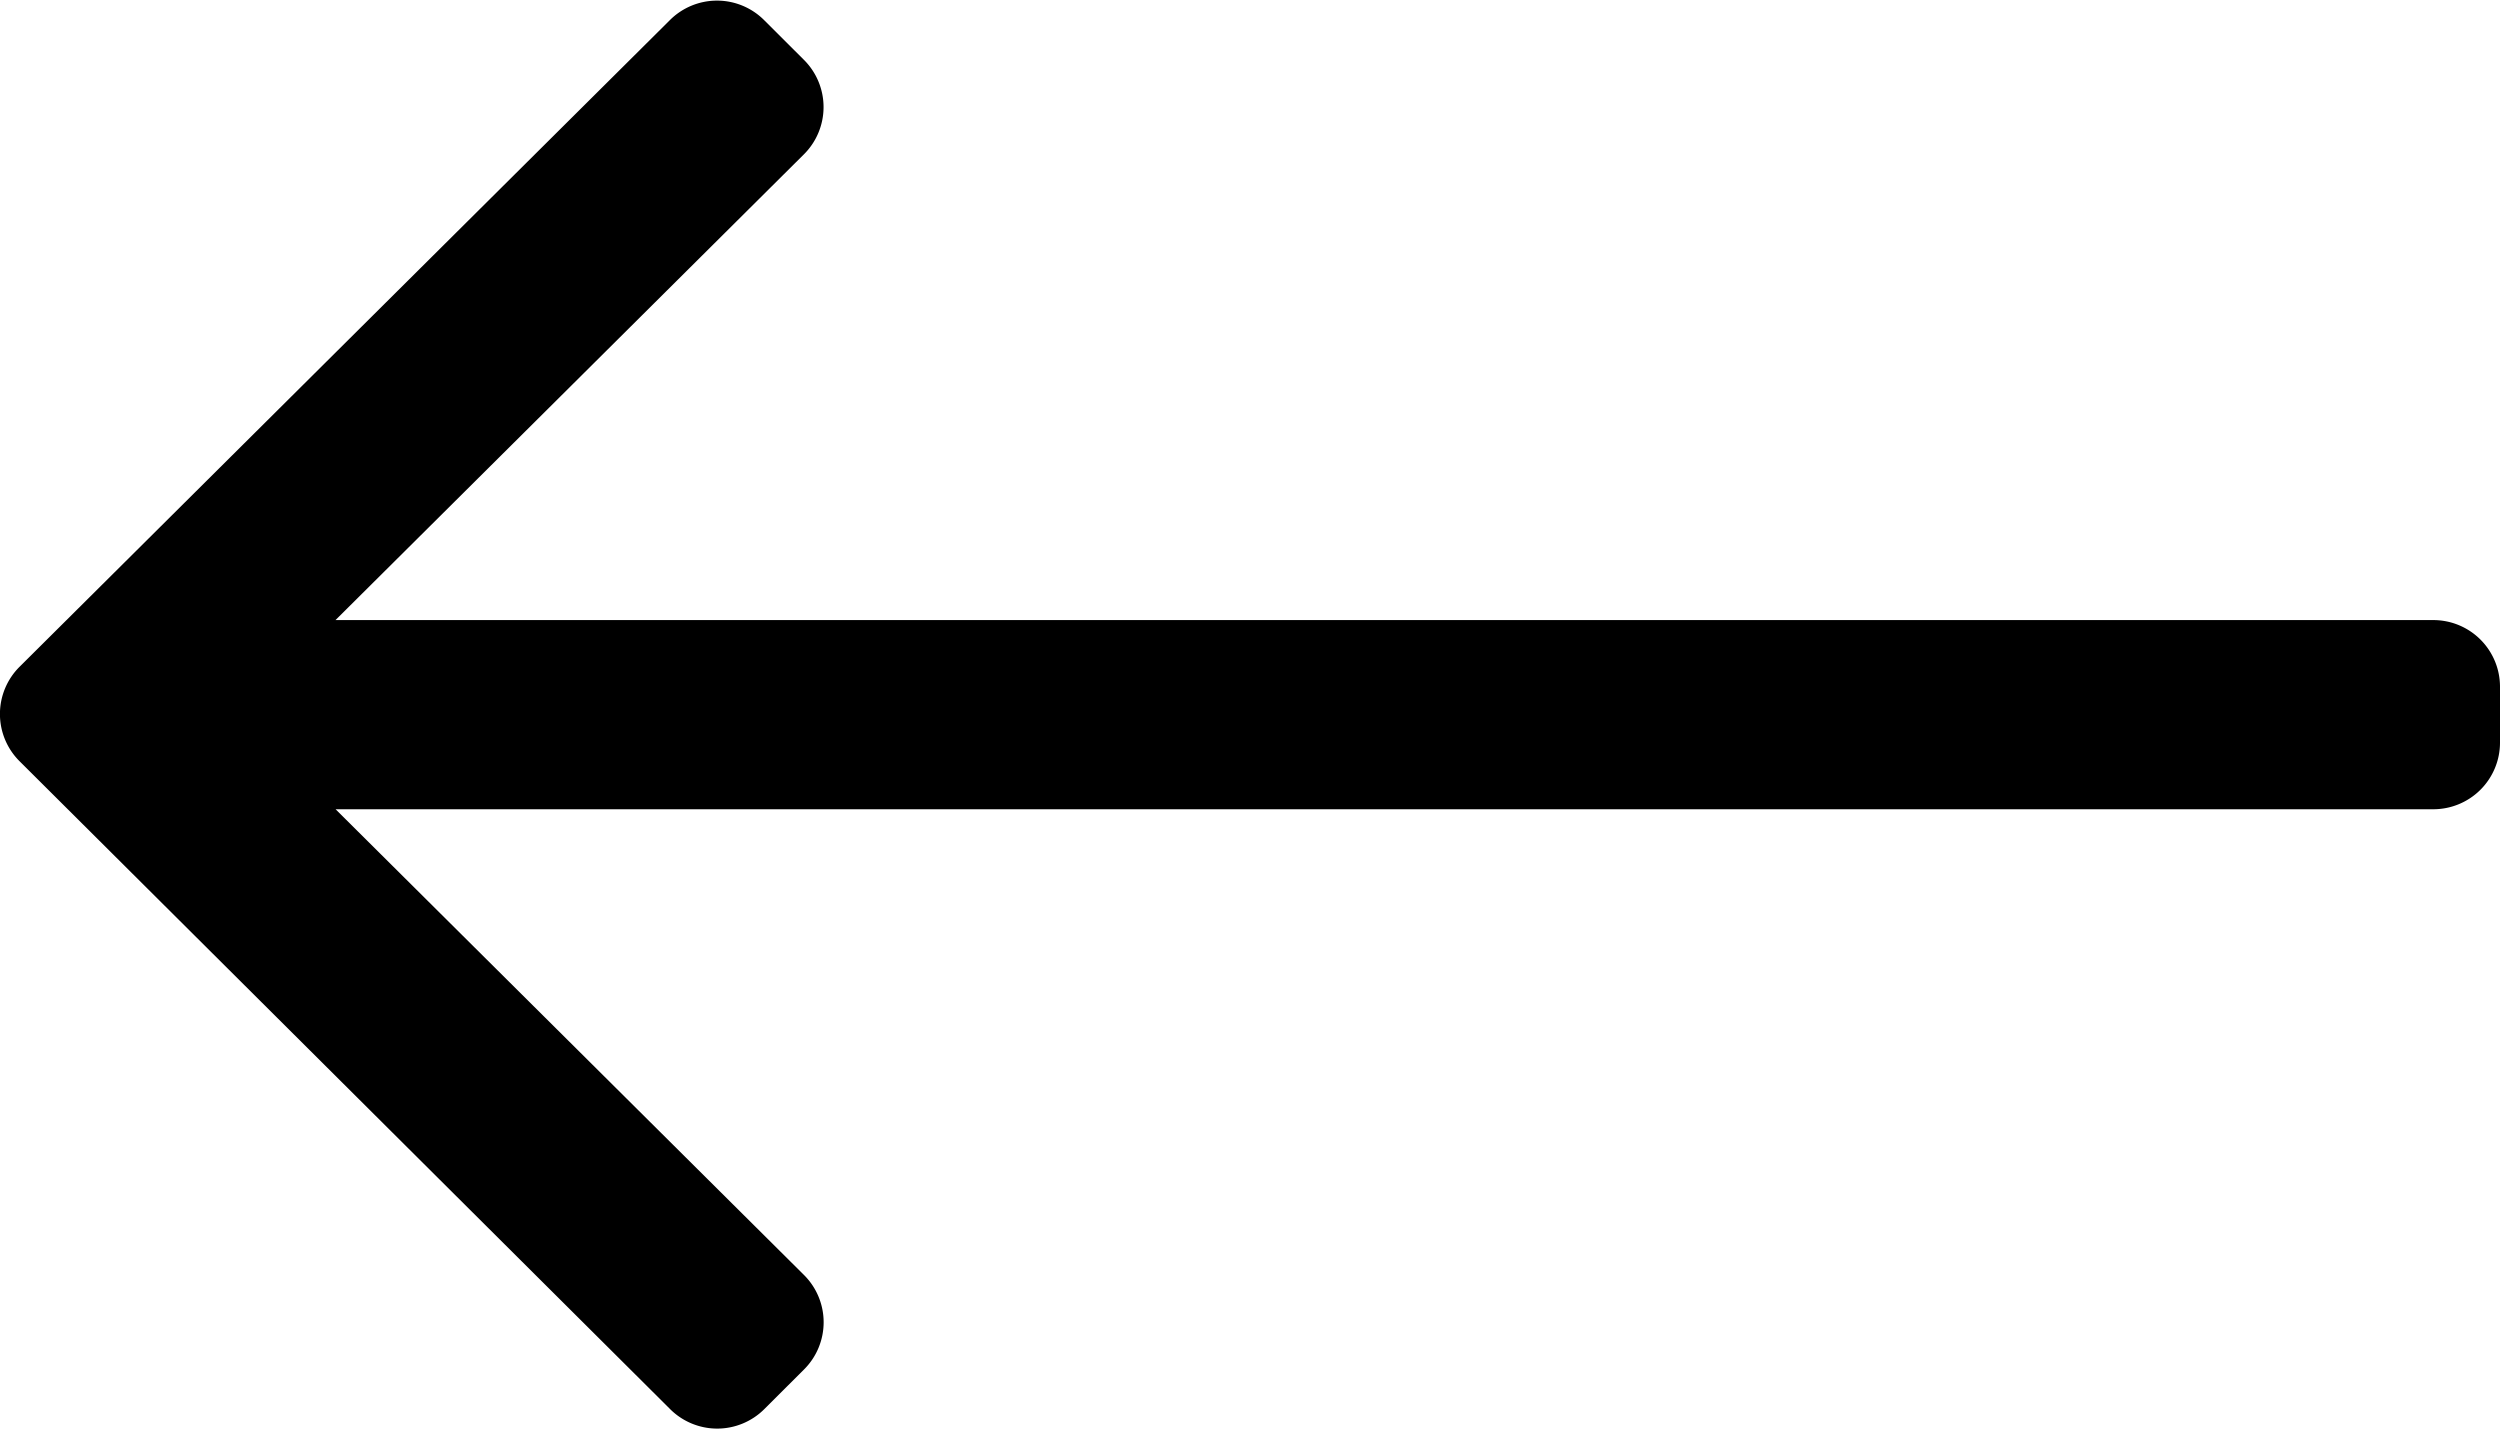 <svg xmlns="http://www.w3.org/2000/svg" width="30" height="17.143" viewBox="0 0 30 17.143">
  <path id="long-arrow-left" d="M9.173,144.908l.474-.473a.8.8,0,0,0,0-1.136l-5.62-5.588H29.2a.8.8,0,0,0,.8-.8v-.67a.8.8,0,0,0-.8-.8H4.026l5.62-5.588a.8.8,0,0,0,0-1.136l-.474-.473a.8.8,0,0,0-1.136,0L.236,136a.8.8,0,0,0,0,1.136l7.8,7.768A.8.8,0,0,0,9.173,144.908Z" transform="translate(0 -128)"/>
</svg>

